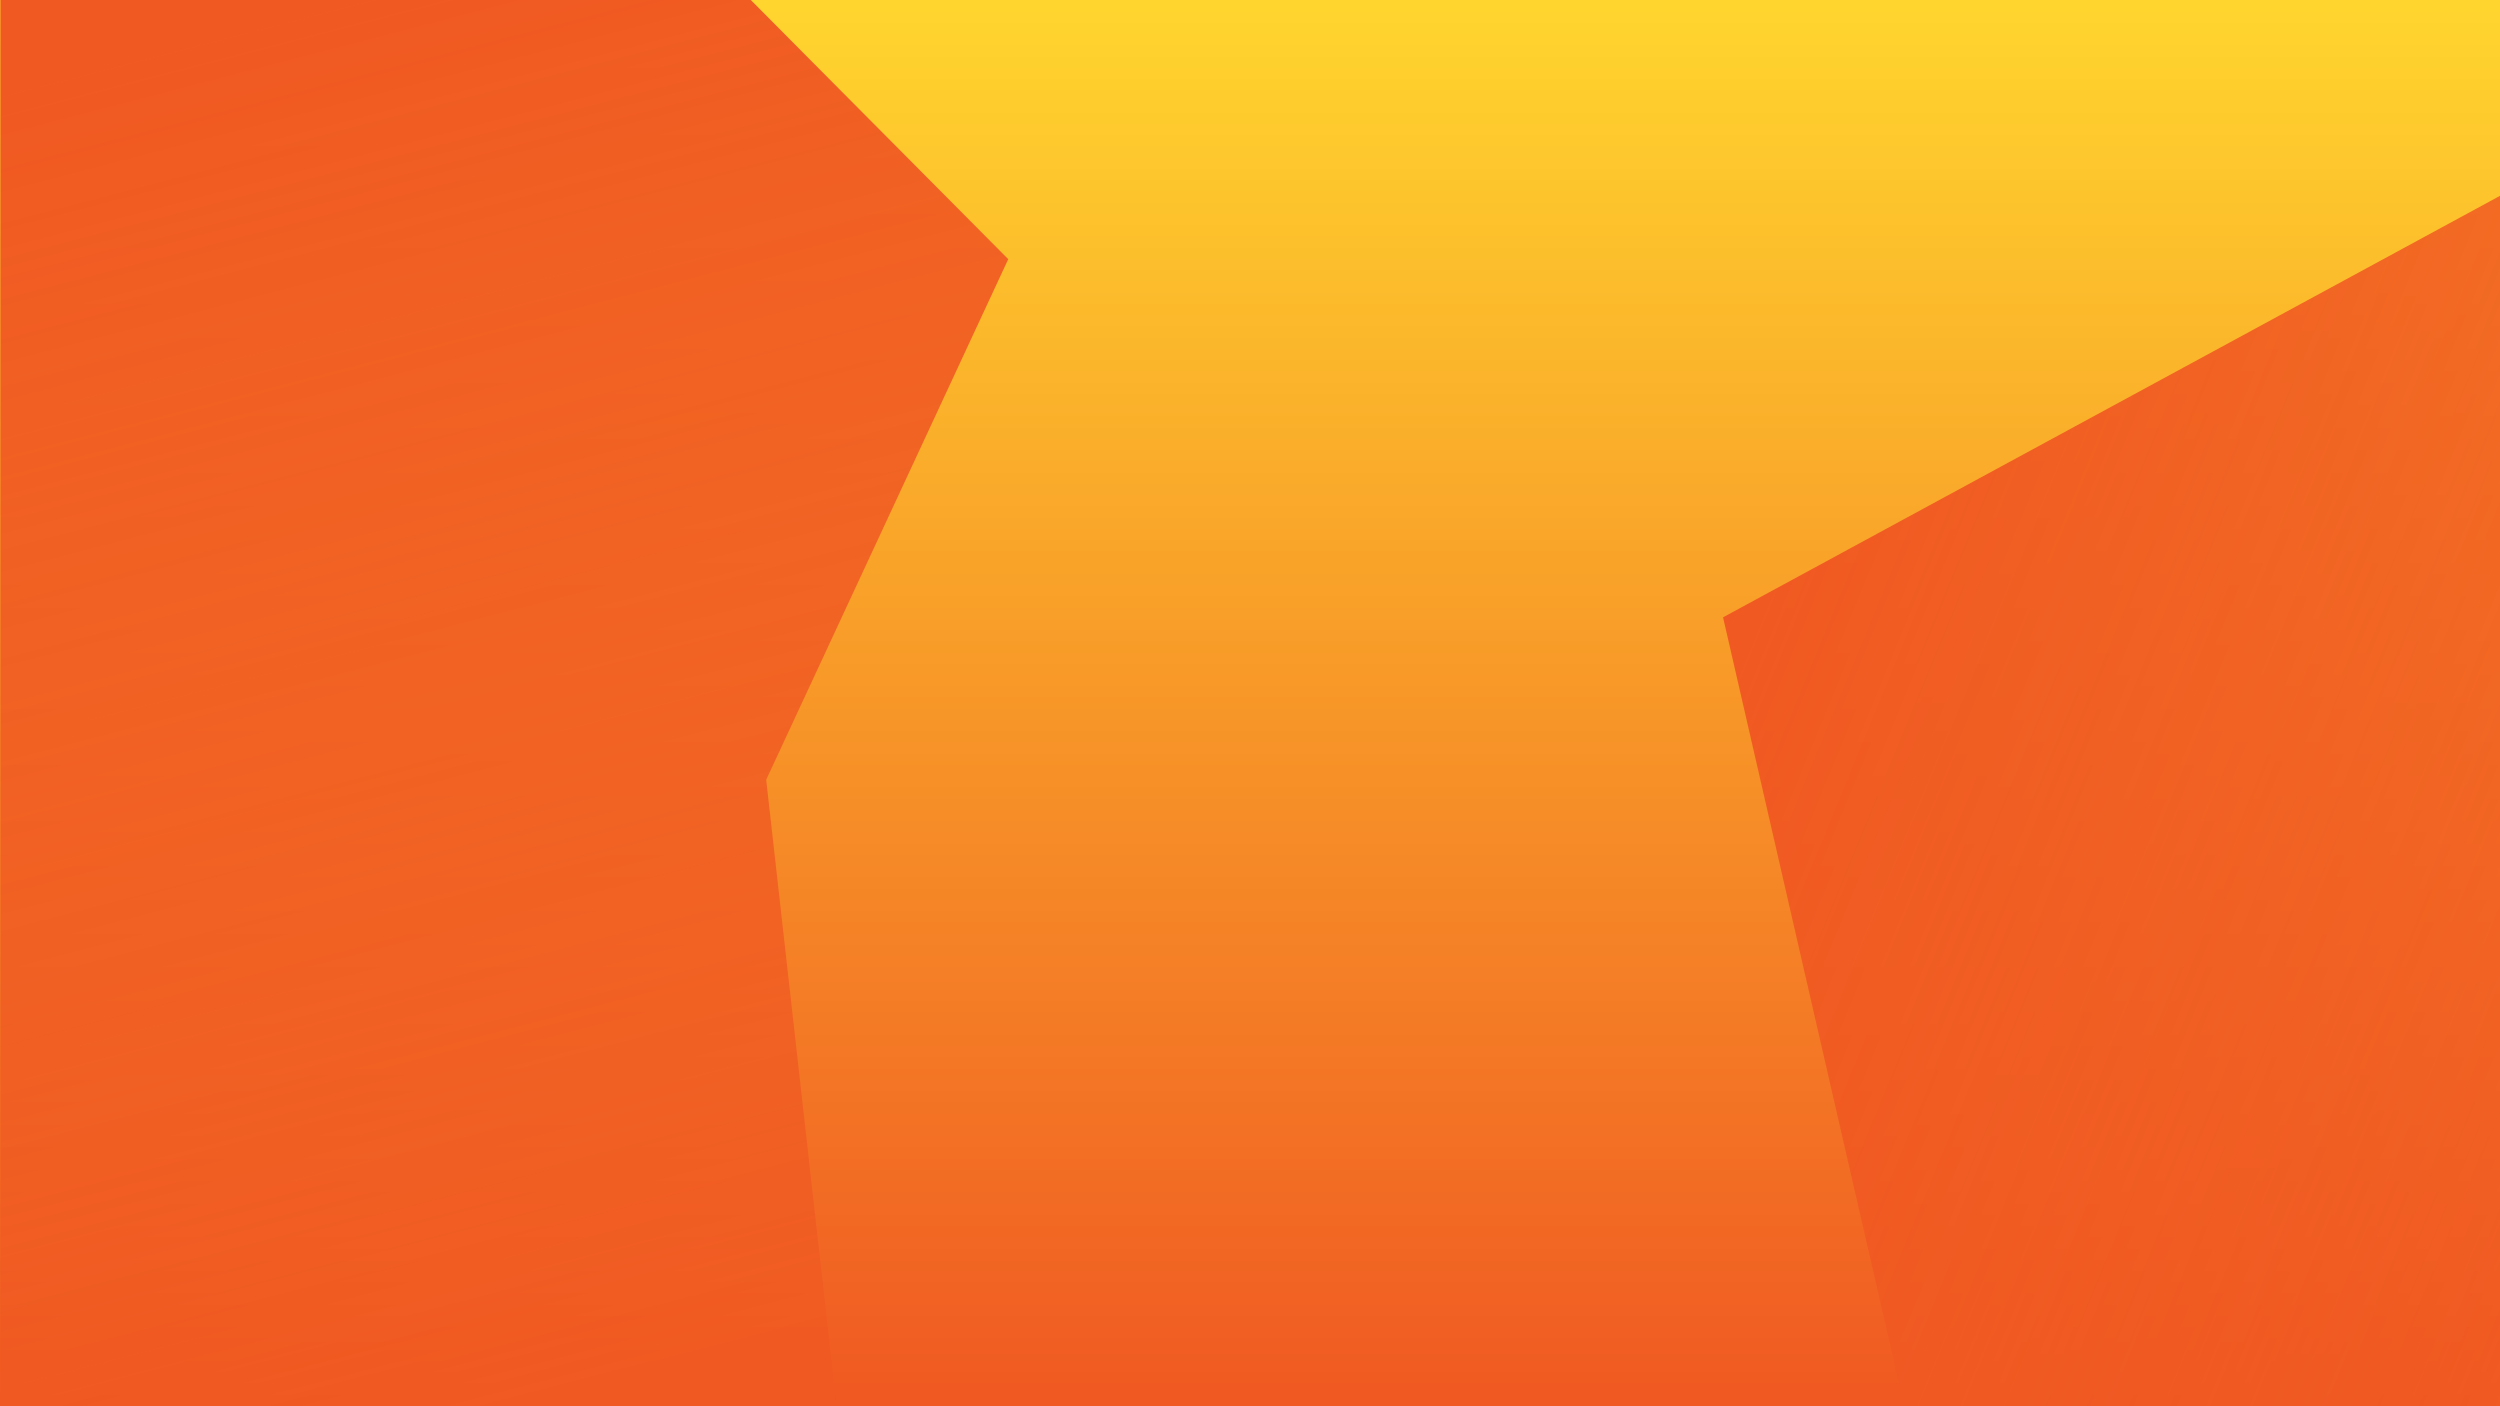 <svg id="comming-soon-bg" xmlns="http://www.w3.org/2000/svg" xmlns:xlink="http://www.w3.org/1999/xlink" width="1920" height="1080" viewBox="0 0 1920 1080">
  <defs>
    <linearGradient id="linear-gradient" x1="0.5" x2="0.5" y2="1" gradientUnits="objectBoundingBox">
      <stop offset="0" stop-color="#ffd52e"/>
      <stop offset="1" stop-color="#f05922"/>
    </linearGradient>
    <linearGradient id="linear-gradient-2" x1="0.312" x2="0.5" y2="1" gradientUnits="objectBoundingBox">
      <stop offset="0" stop-color="#f05922"/>
      <stop offset="1" stop-color="#f05922" stop-opacity="0.702"/>
    </linearGradient>
    <linearGradient id="linear-gradient-3" x1="0" y1="0.361" x2="1" xlink:href="#linear-gradient-2"/>
  </defs>
  <rect id="Rectangle_1" data-name="Rectangle 1" width="1920" height="1080" fill="url(#linear-gradient)"/>
  <path id="Path_1" data-name="Path 1" d="M912.6,131l197.73,199.038L924.43,729.859,978.509,1211H336.31V131Z" transform="translate(-336 -131)" fill="url(#linear-gradient-2)"/>
  <path id="Path_2" data-name="Path 2" d="M2275,283.4,1678.3,607.1l139.1,605.8H2275Z" transform="translate(-355 -133)" fill="url(#linear-gradient-3)"/>
</svg>
